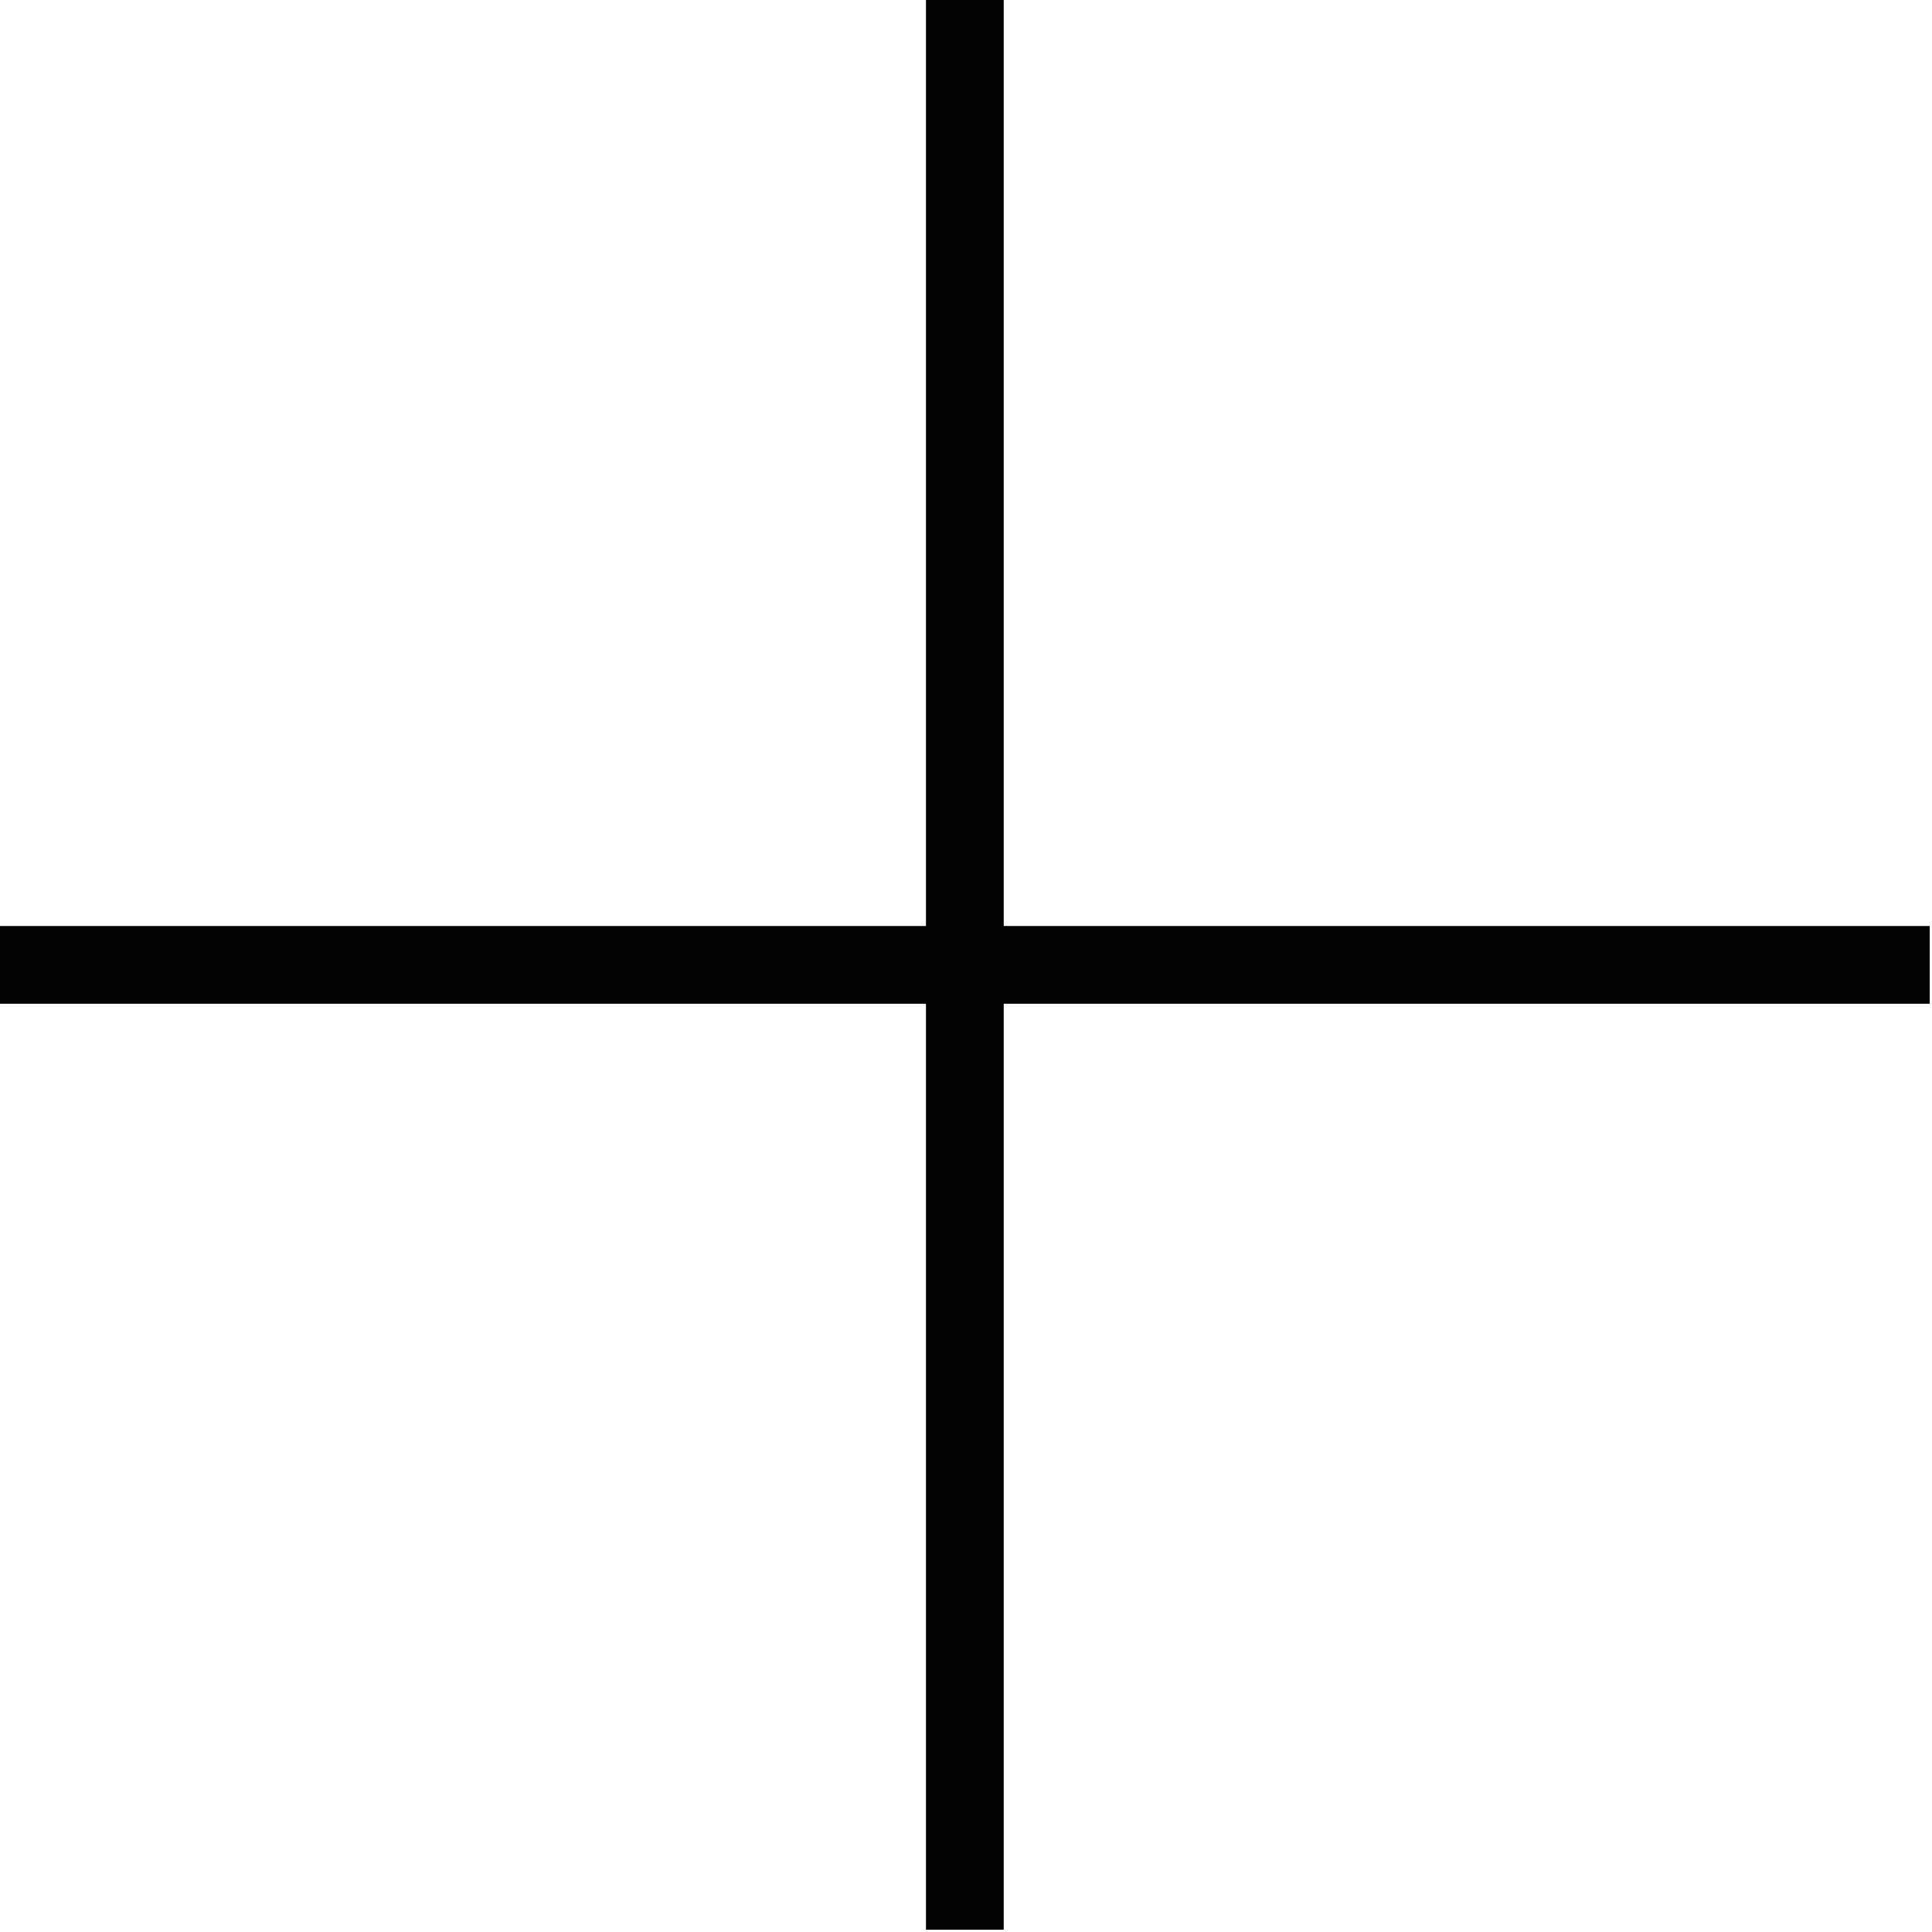 <?xml version="1.0" encoding="UTF-8" standalone="no"?>
<svg width="291px" height="291px" viewBox="0 0 291 291" version="1.1" xmlns="http://www.w3.org/2000/svg" xmlns:xlink="http://www.w3.org/1999/xlink" xmlns:sketch="http://www.bohemiancoding.com/sketch/ns">
    <!-- Generator: Sketch 3.3.3 (12081) - http://www.bohemiancoding.com/sketch -->
    <title>plus-thin</title>
    <desc>Created with Sketch.</desc>
    <defs></defs>
    <g id="Page-1" stroke="none" stroke-width="1" fill="none" fill-rule="evenodd" sketch:type="MSPage">
        <g id="plus-thin" sketch:type="MSLayerGroup" fill="#030303">
            <path d="M290.658,139.477 L151.182,139.477 L151.182,0 L139.471,0 L139.471,139.477 L0,139.477 L0,151.185 L139.471,151.185 L139.471,290.658 L151.182,290.658 L151.182,151.185 L290.658,151.185 L290.658,139.477 Z" id="Shape" sketch:type="MSShapeGroup"></path>
        </g>
    </g>
</svg>